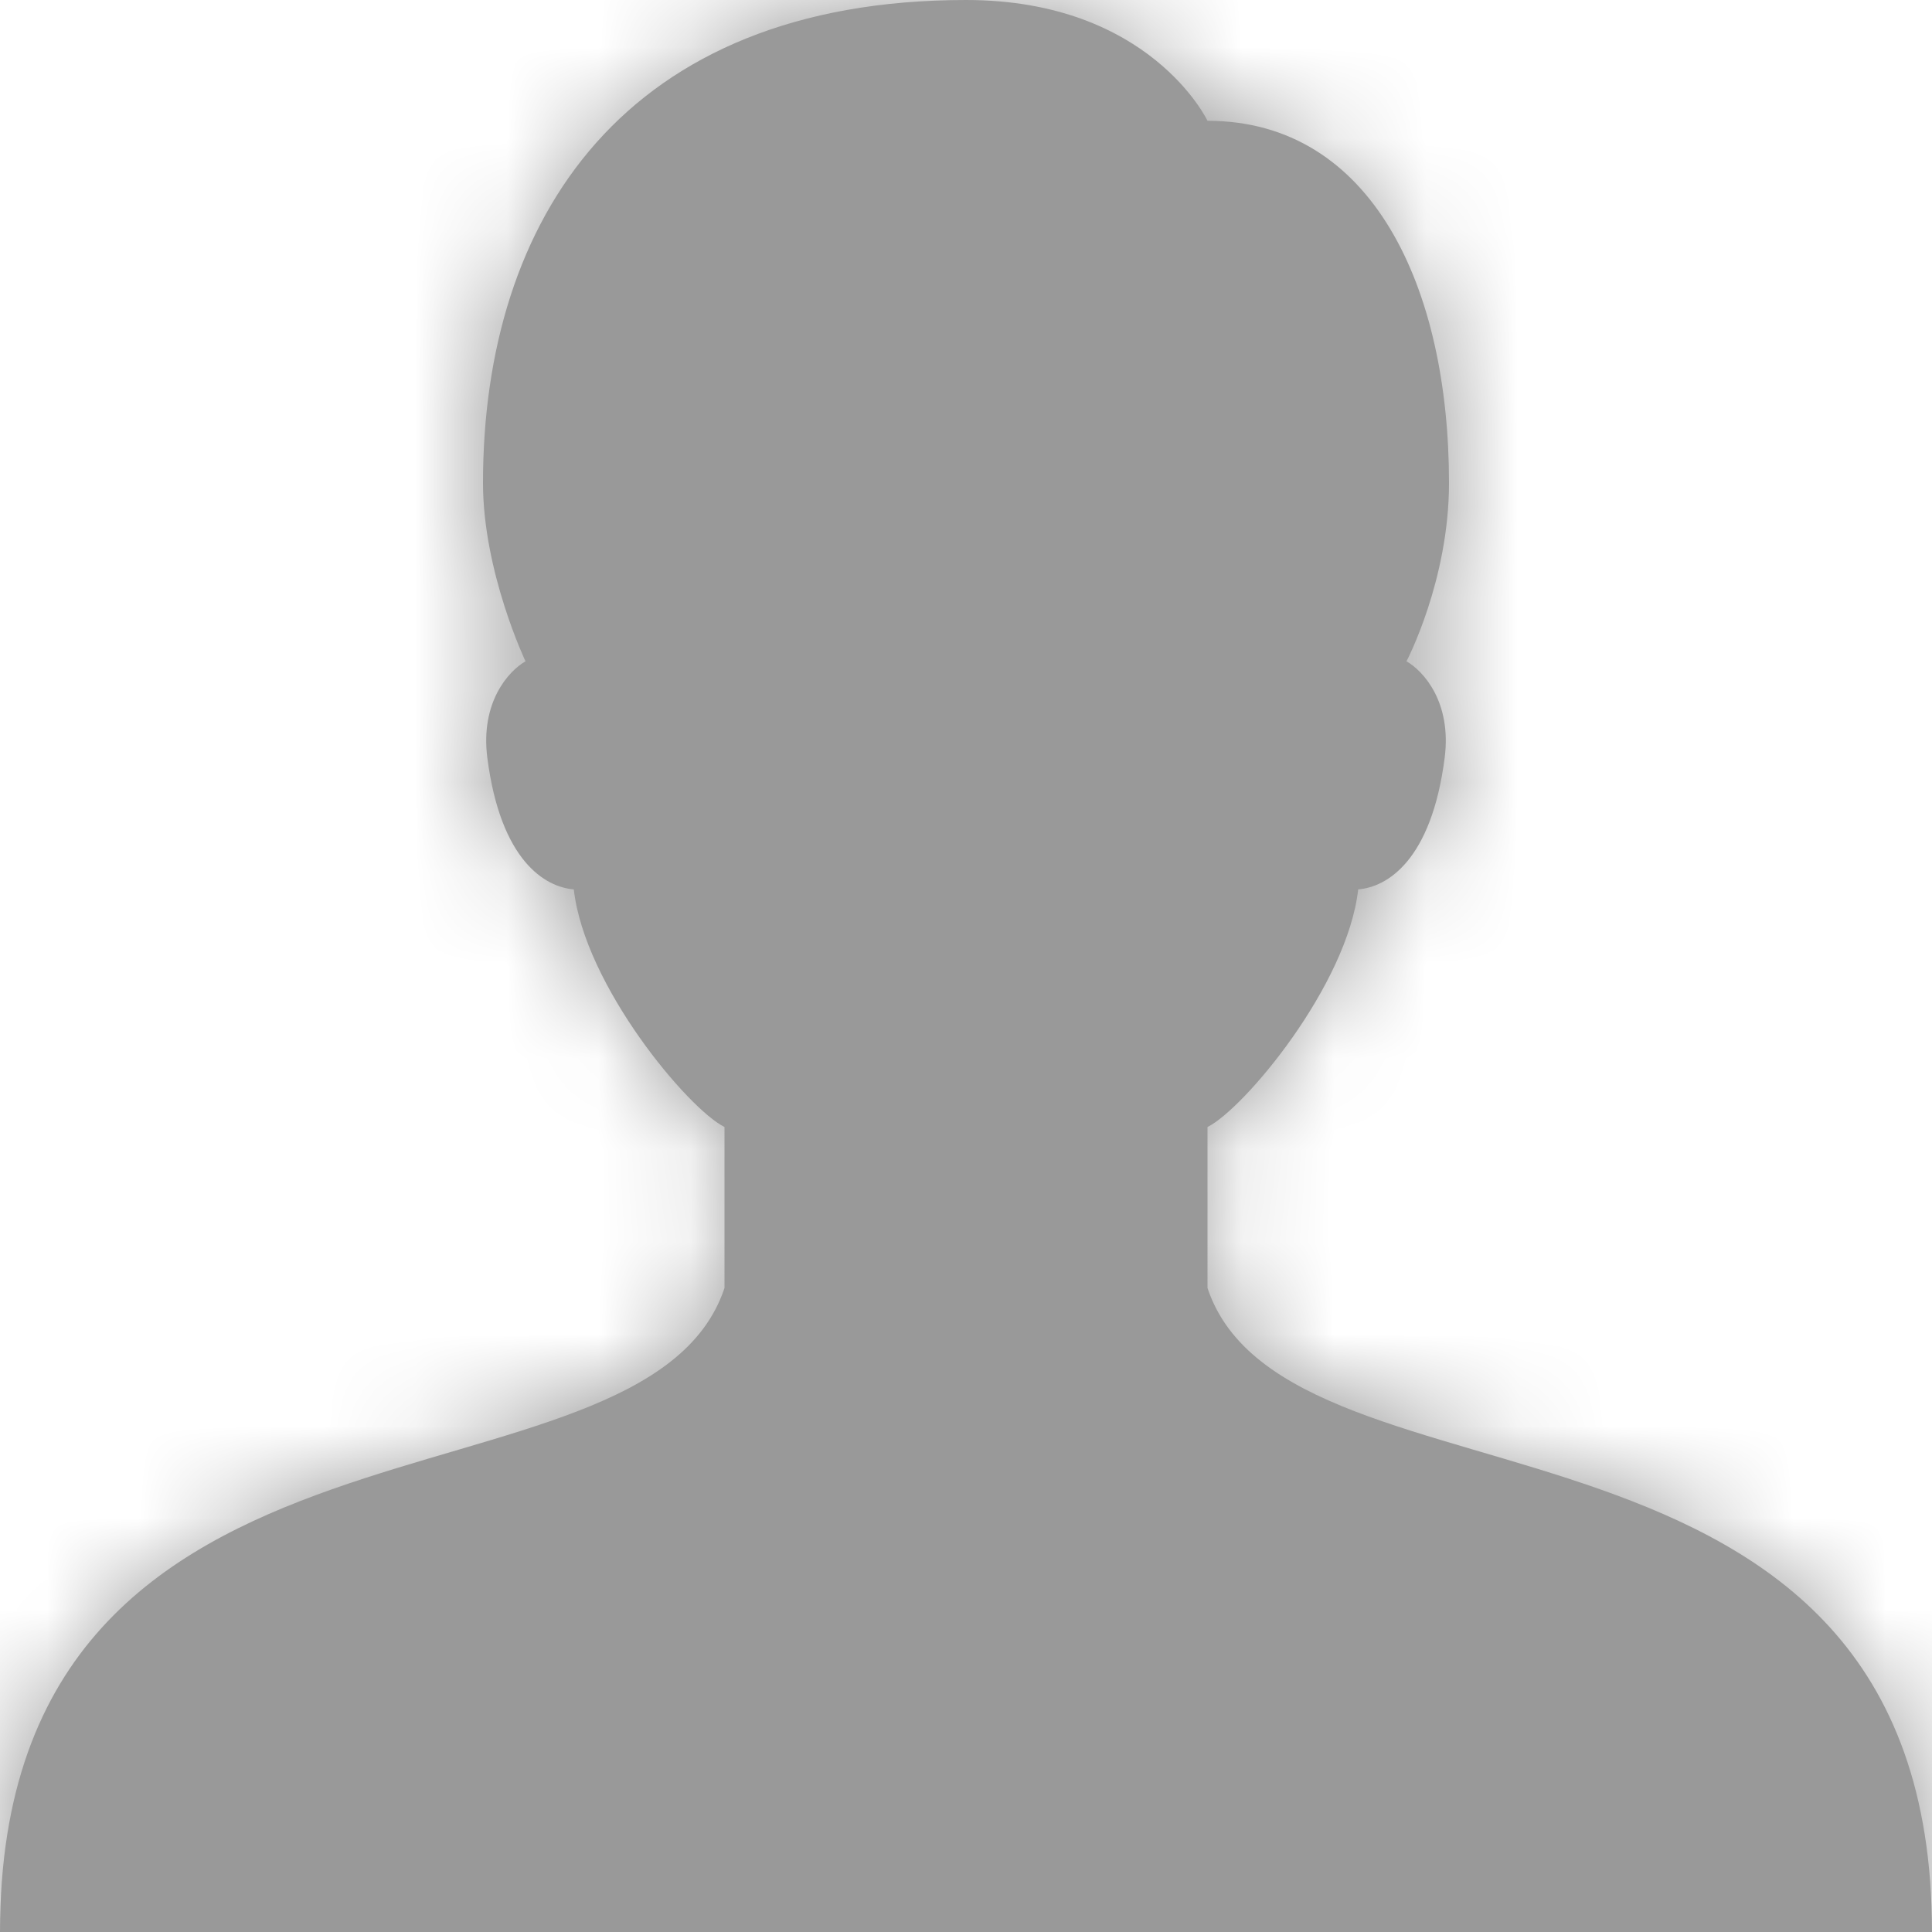 <?xml version="1.0" encoding="UTF-8"?>
<svg width="21px" height="21px" viewBox="0 0 21 21" version="1.1" xmlns="http://www.w3.org/2000/svg" xmlns:xlink="http://www.w3.org/1999/xlink">
    <!-- Generator: Sketch 50 (54983) - http://www.bohemiancoding.com/sketch -->
    <title>navigationbar-me-notactive</title>
    <desc>Created with Sketch.</desc>
    <defs>
        <path d="M21,21 C21,14.875 14,16.625 13.125,14 L13.125,12.25 C13.519,12.055 14.645,10.714 14.763,9.667 C15.073,9.643 15.559,9.359 15.703,8.236 C15.78,7.633 15.473,7.294 15.288,7.188 C15.288,7.188 15.75,6.31 15.75,5.25 C15.75,3.126 14.916,1.313 13.125,1.313 C13.125,1.313 12.503,0 10.5,0 C6.788,0 5.25,2.381 5.25,5.25 C5.25,6.216 5.712,7.188 5.712,7.188 C5.527,7.294 5.22,7.634 5.297,8.236 C5.441,9.359 5.927,9.643 6.237,9.667 C6.355,10.714 7.481,12.055 7.875,12.25 L7.875,14 C7,16.625 0,14.875 0,21 L21,21 Z" id="path-1"></path>
    </defs>
    <g id="Page-1" stroke="none" stroke-width="1" fill="none" fill-rule="evenodd">
        <g id="Icon/User">
            <mask id="mask-2" fill="white">
                <use xlink:href="#path-1"></use>
            </mask>
            <use fill="#999999" fill-rule="nonzero" xlink:href="#path-1"></use>
            <g id="Color/999999" mask="url(#mask-2)" fill="#999999" fill-rule="evenodd">
                <rect x="0" y="0" width="21" height="21"></rect>
            </g>
        </g>
    </g>
</svg>